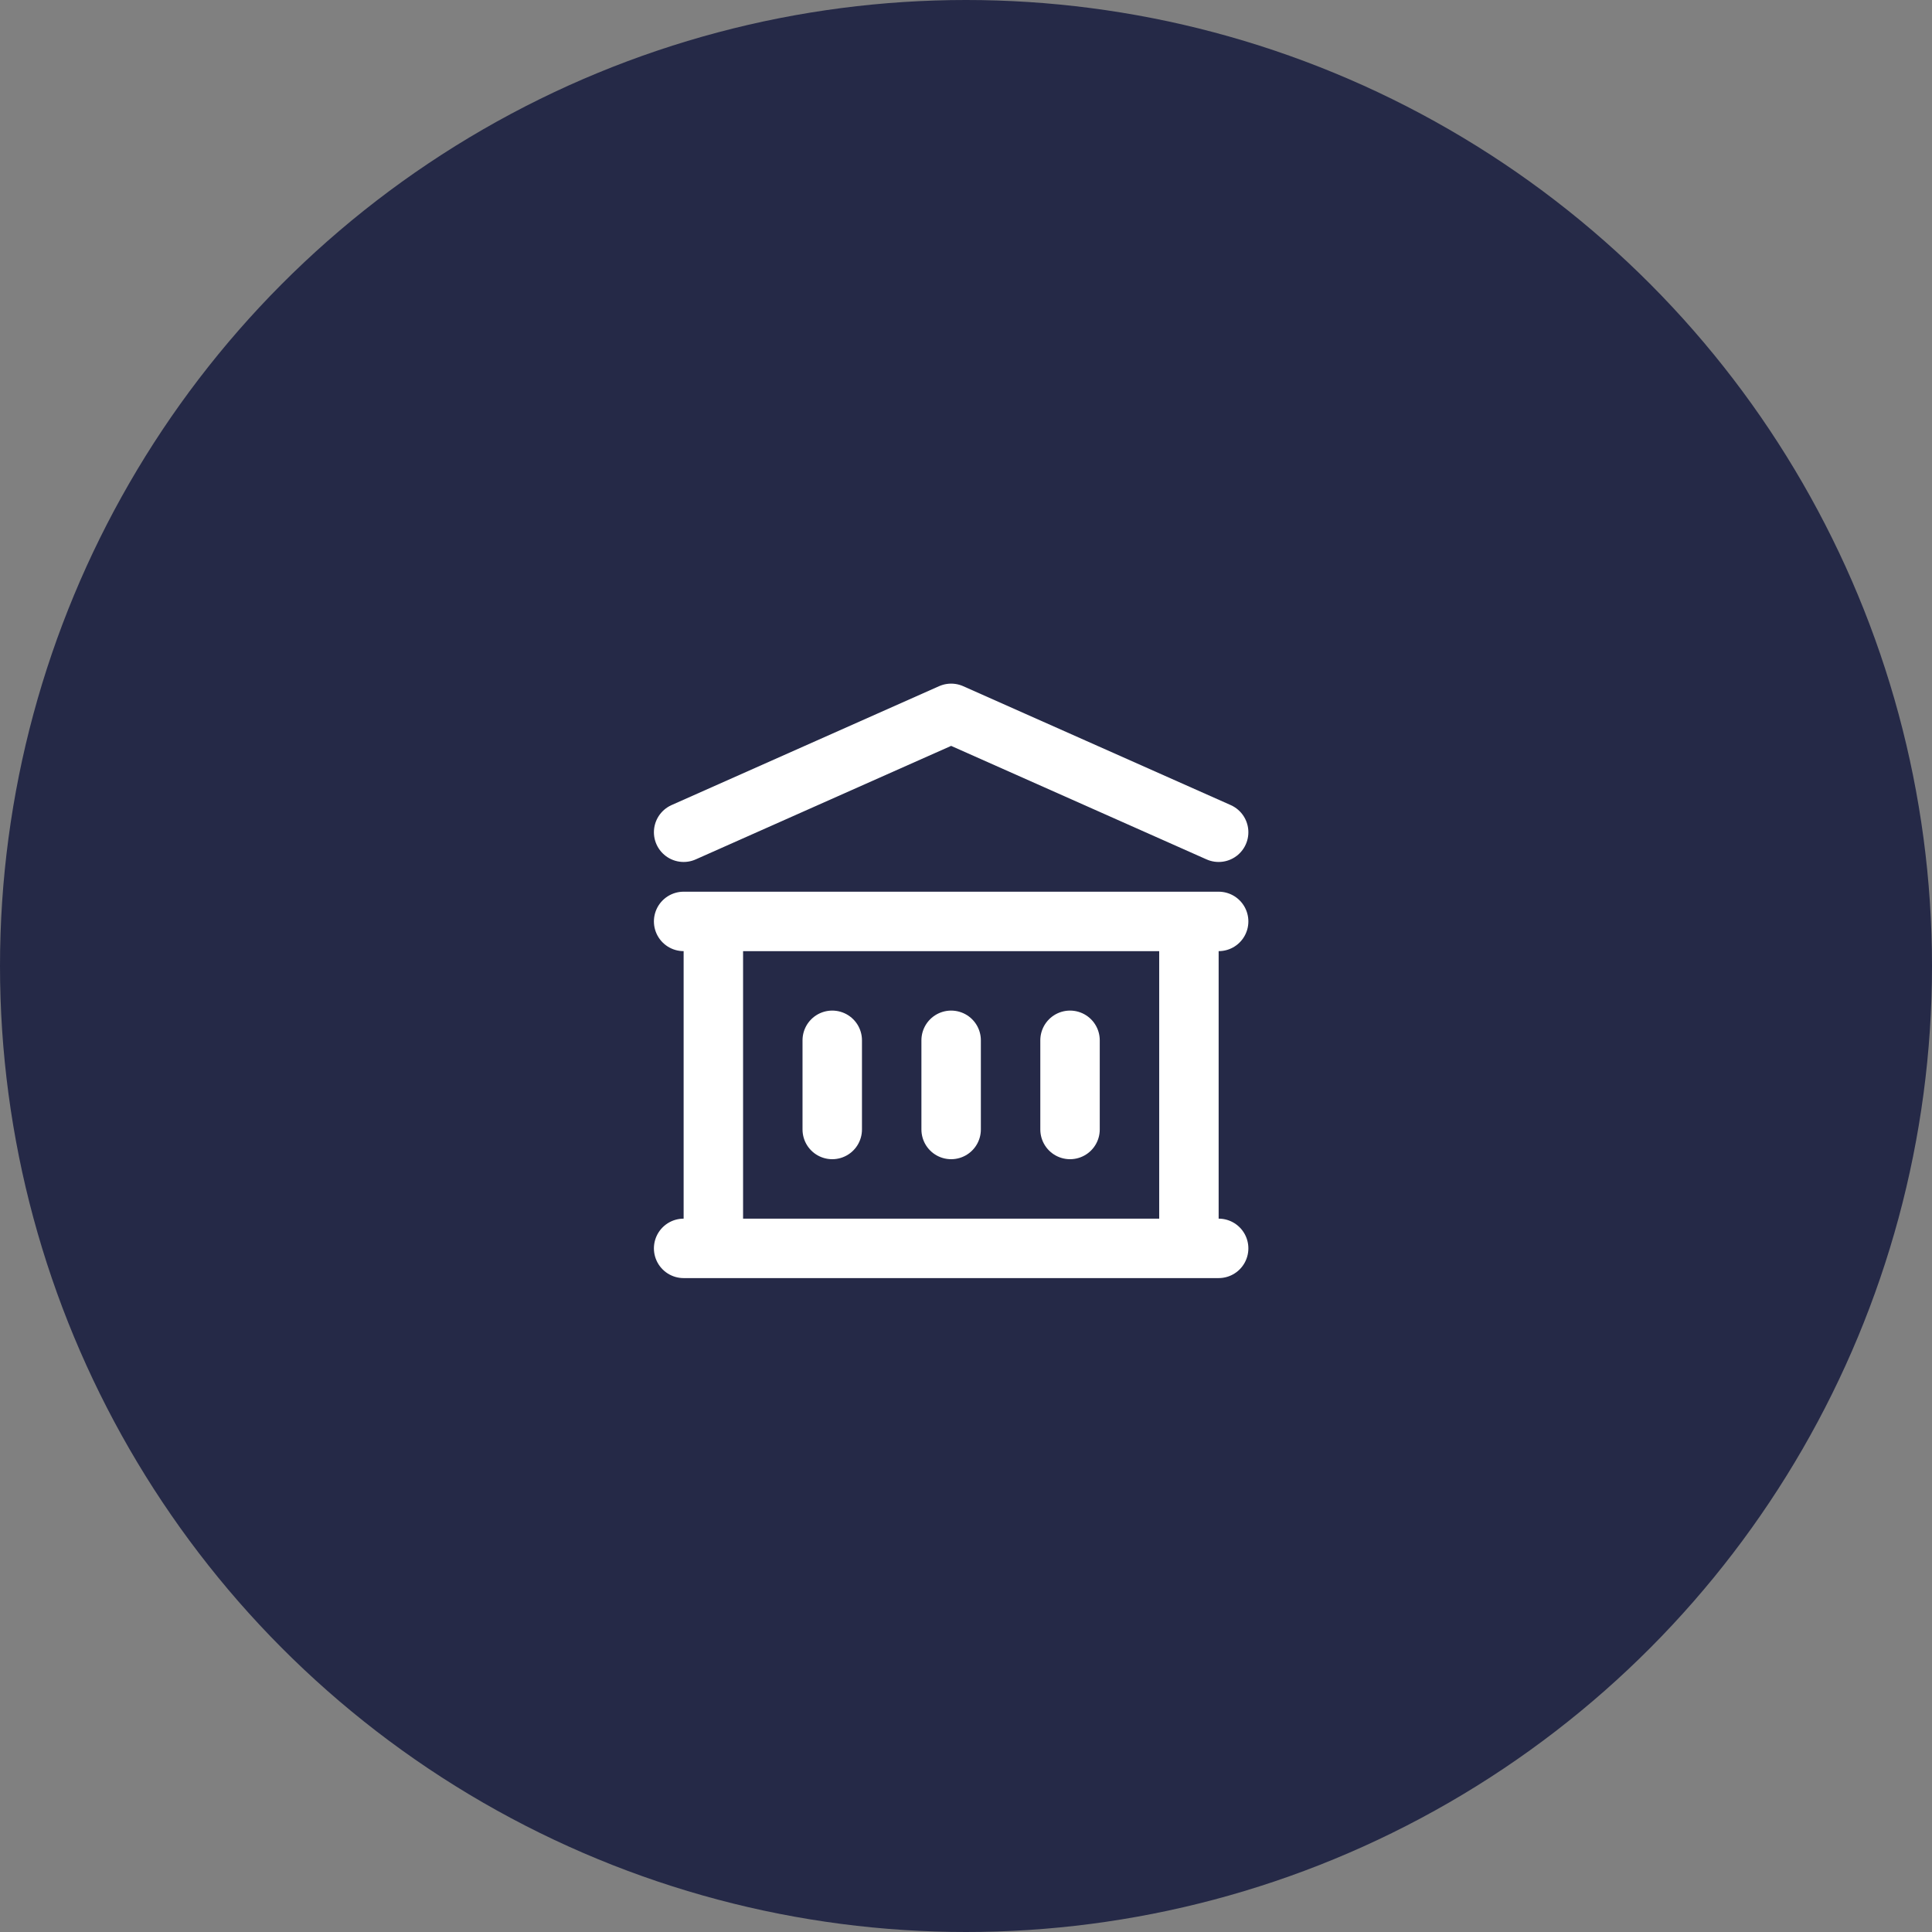 <svg width="65" height="65" viewBox="0 0 65 65" fill="none" xmlns="http://www.w3.org/2000/svg">
<rect x="0" y="0" width="65" height="65" fill="#808080" stroke="none"/>
<circle cx="32.5" cy="32.5" r="32.5" fill="#252947"/>
<path d="M28 35V38M32 35V38M36 35V38M23 42H41M23 31H41M23 28L32 24L41 28M24 31H40V42H24V31Z" stroke="white" stroke-width="2" stroke-linecap="round" stroke-linejoin="round"/>
</svg>
